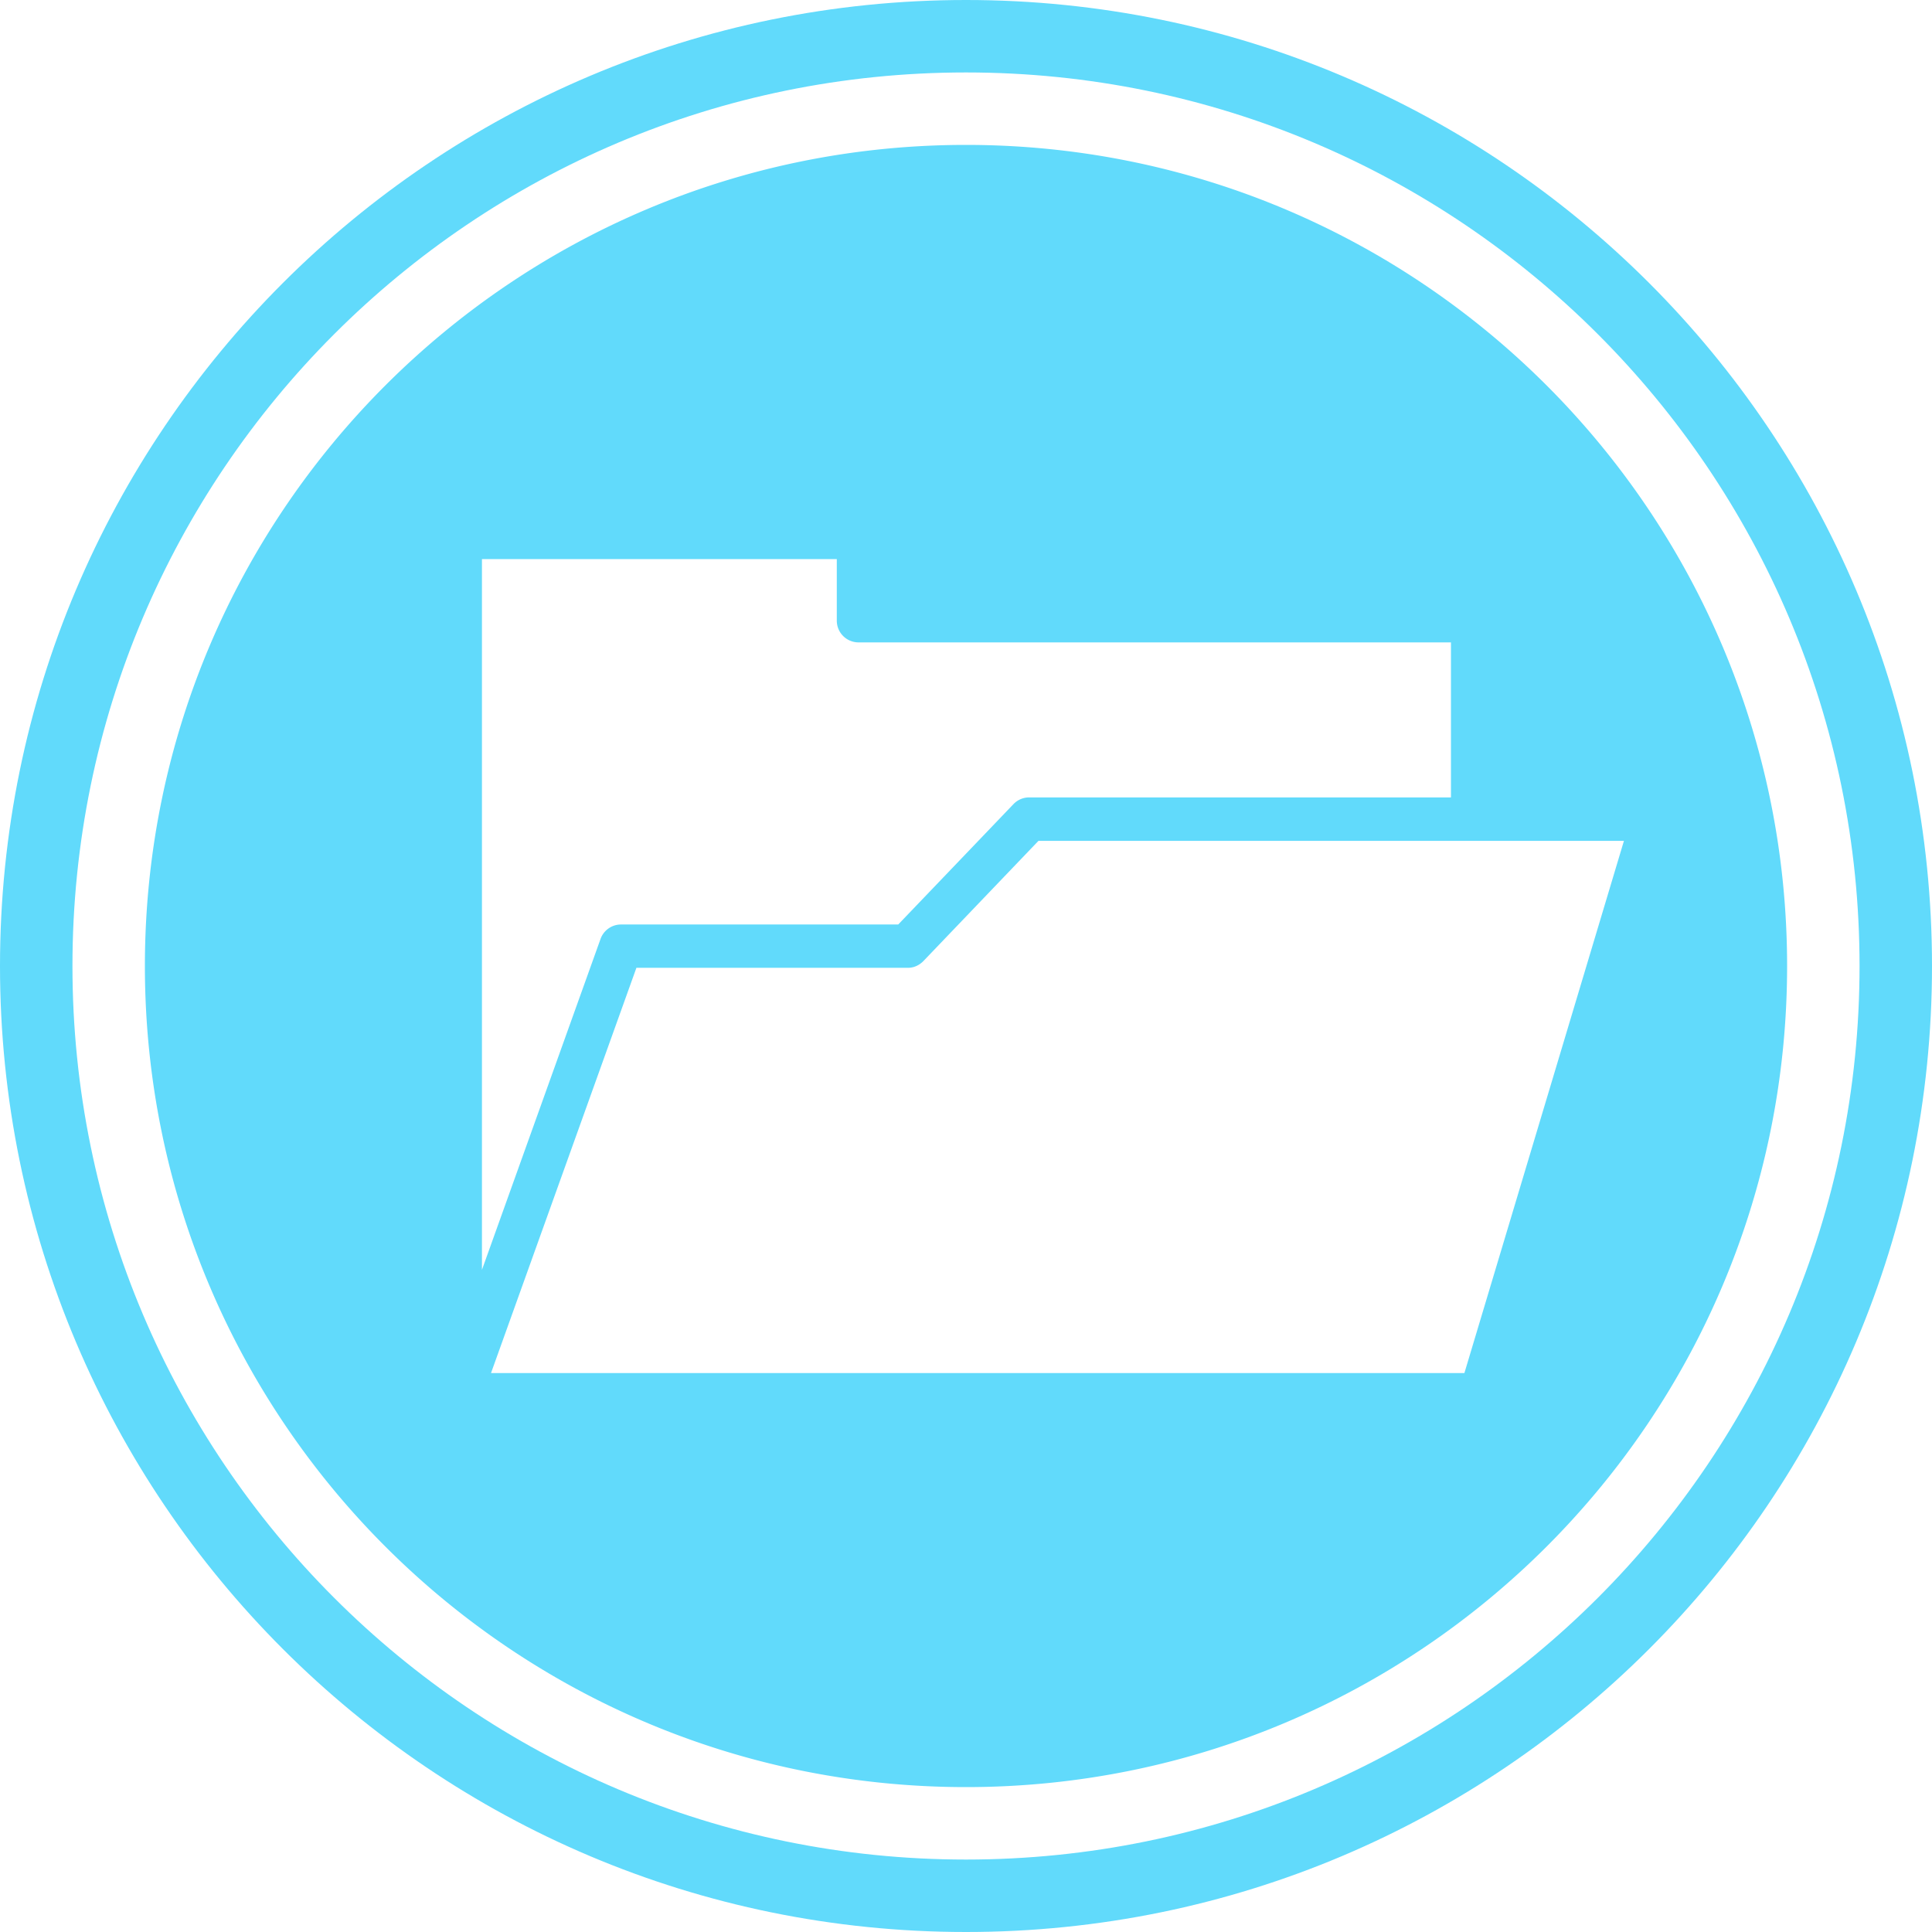 <?xml version="1.0" encoding="UTF-8" standalone="no"?>
<!-- Created with Inkscape (http://www.inkscape.org/) -->

<svg
   xmlns:dc="http://purl.org/dc/elements/1.1/"
   xmlns:cc="http://creativecommons.org/ns#"
   xmlns:rdf="http://www.w3.org/1999/02/22-rdf-syntax-ns#"
   xmlns:svg="http://www.w3.org/2000/svg"
   xmlns="http://www.w3.org/2000/svg"
   xmlns:xlink="http://www.w3.org/1999/xlink"
   version="1.1"
   width="100%"
   height="100%"
   viewBox="0 0 400 400"
   id="Layer_1"
   xml:space="preserve"><defs
     id="defs3455"><defs
       id="defs3441"><rect
         width="391.1"
         height="391.1"
         x="0"
         y="0"
         id="SVGID_1_" /></defs><clipPath
       id="SVGID_2_"><use
         id="use3445"
         style="overflow:visible"
         x="0"
         y="0"
         width="391.1"
         height="391.1"
         xlink:href="#SVGID_1_" /></clipPath></defs><style
     type="text/css"
     id="style3437" /><path
     d="M 200,0 C 89.543,0 0,89.543 0,200 0,310.457 89.543,400 200,400 310.457,400 400,310.457 400,200 400,89.543 310.457,0 200,0 z m 0,15 C 302.173,15 385,97.827 385,200 385,302.173 302.173,385 200,385 97.827,385 15,302.173 15,200 15,97.827 97.827,15 200,15 z"
     id="path3153"
     style="color:#000000;fill:#61dafb;fill-opacity:1;stroke:none;stroke-width:10;marker:none;visibility:visible;display:inline;overflow:visible;enable-background:accumulate" /><path
     d="m 200,30 c -93.888,0 -170,76.112 -170,170 0,93.888 76.112,170 170,170 93.888,0 170,-76.112 170,-170 C 370,106.112 293.888,30 200,30 z m -100.219,85.75 73.469,0 0,12.75 a 4.5,4.5 0 0 0 4.5,4.5 l 122.656,0 0,32.094 -87.312,0 a 4.5,4.5 0 0 0 -3.25,1.375 l -23.875,24.938 -57.375,0 a 4.5,4.5 0 0 0 -4.25,2.969 l -24.562,68.531 0,-147.156 z M 215,174.094 l 85.375,0 35.844,0 -33.031,110.188 -2.812,0 -198.719,0 30.094,-83.875 0,-0.031 56.156,0 a 4.5,4.5 0 0 0 1.219,-0.156 4.5,4.5 0 0 0 1.688,-0.906 4.5,4.5 0 0 0 0.312,-0.281 4.5,4.5 0 0 0 0.031,-0.031 L 215,174.094 z"
     id="path3153-2"
     style="color:#000000;fill:#61dafb;fill-opacity:1;stroke:none;stroke-width:10;marker:none;visibility:visible;display:inline;overflow:visible;enable-background:accumulate" /></svg>